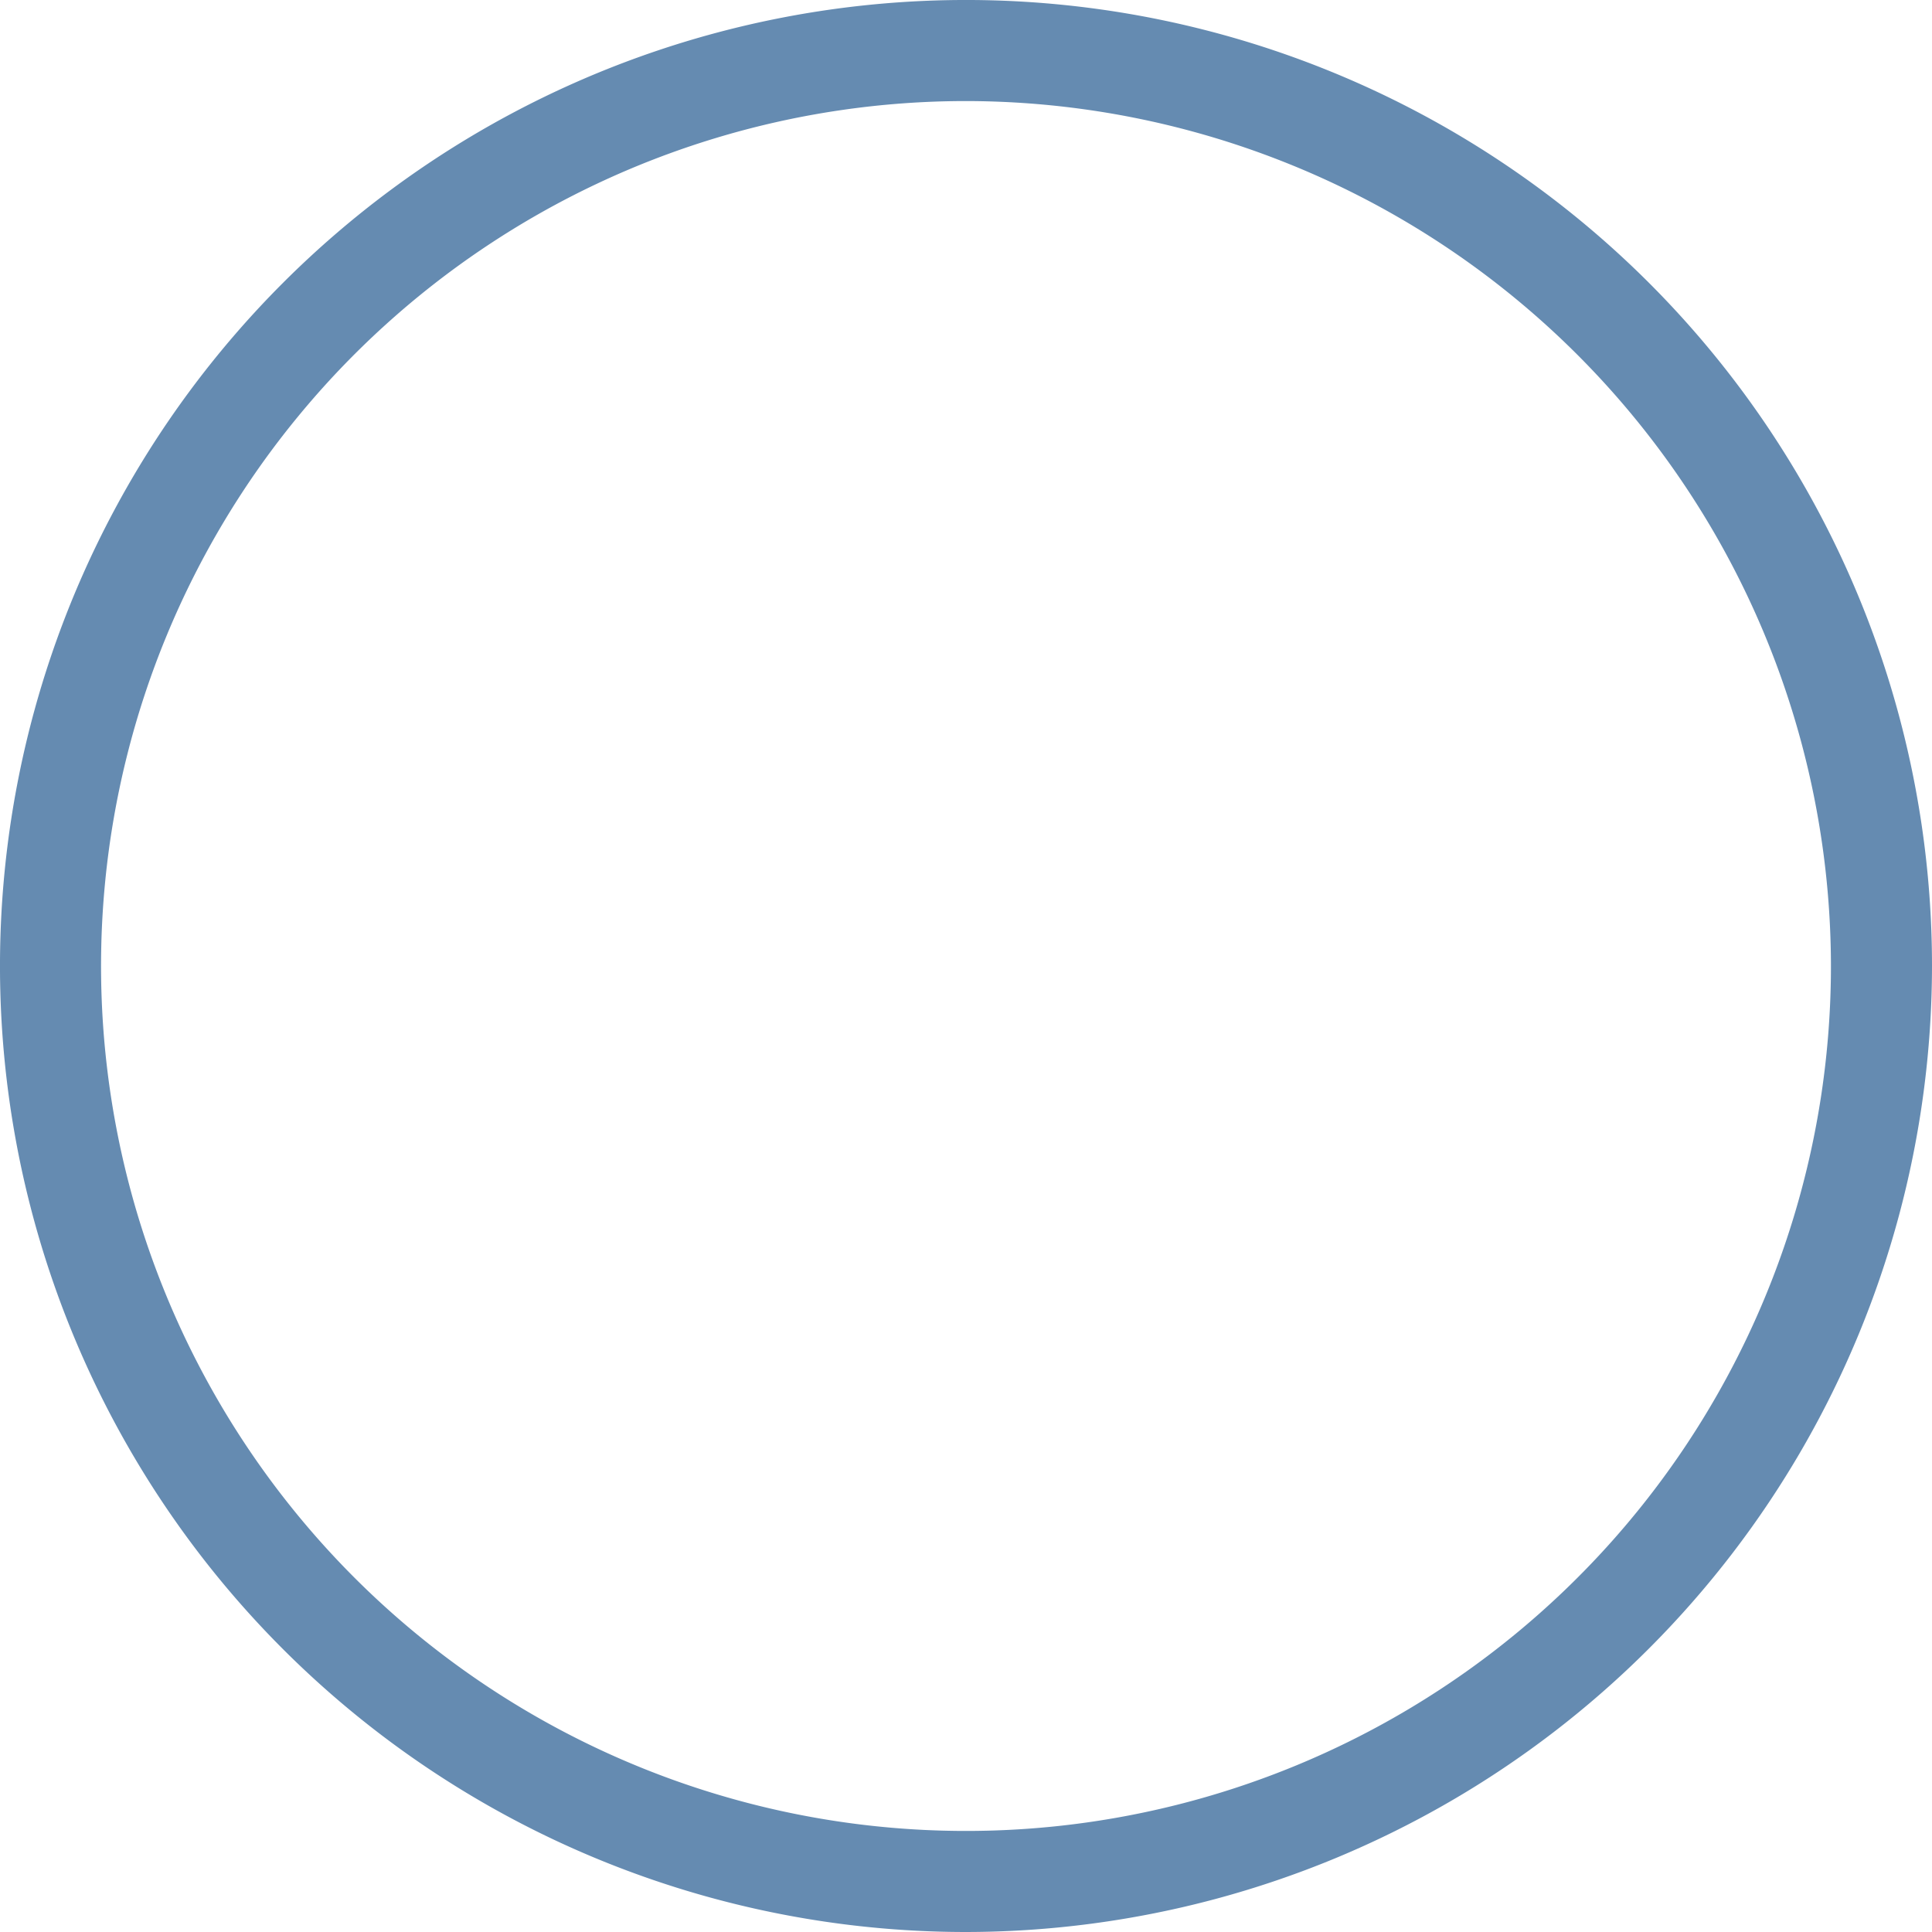 <svg xmlns="http://www.w3.org/2000/svg" viewBox="0 0 231.015 231.015" width="100%" height="100%" style="vertical-align: middle; max-width: 100%;"><g><g><path d="M115.507,231.015A115.508,115.508,0,1,1,231.015,115.508,115.638,115.638,0,0,1,115.507,231.015Zm0-218.931A103.424,103.424,0,1,0,218.931,115.508,103.54,103.54,0,0,0,115.507,12.084Z" fill="rgb(101,139,177)"></path></g></g></svg>